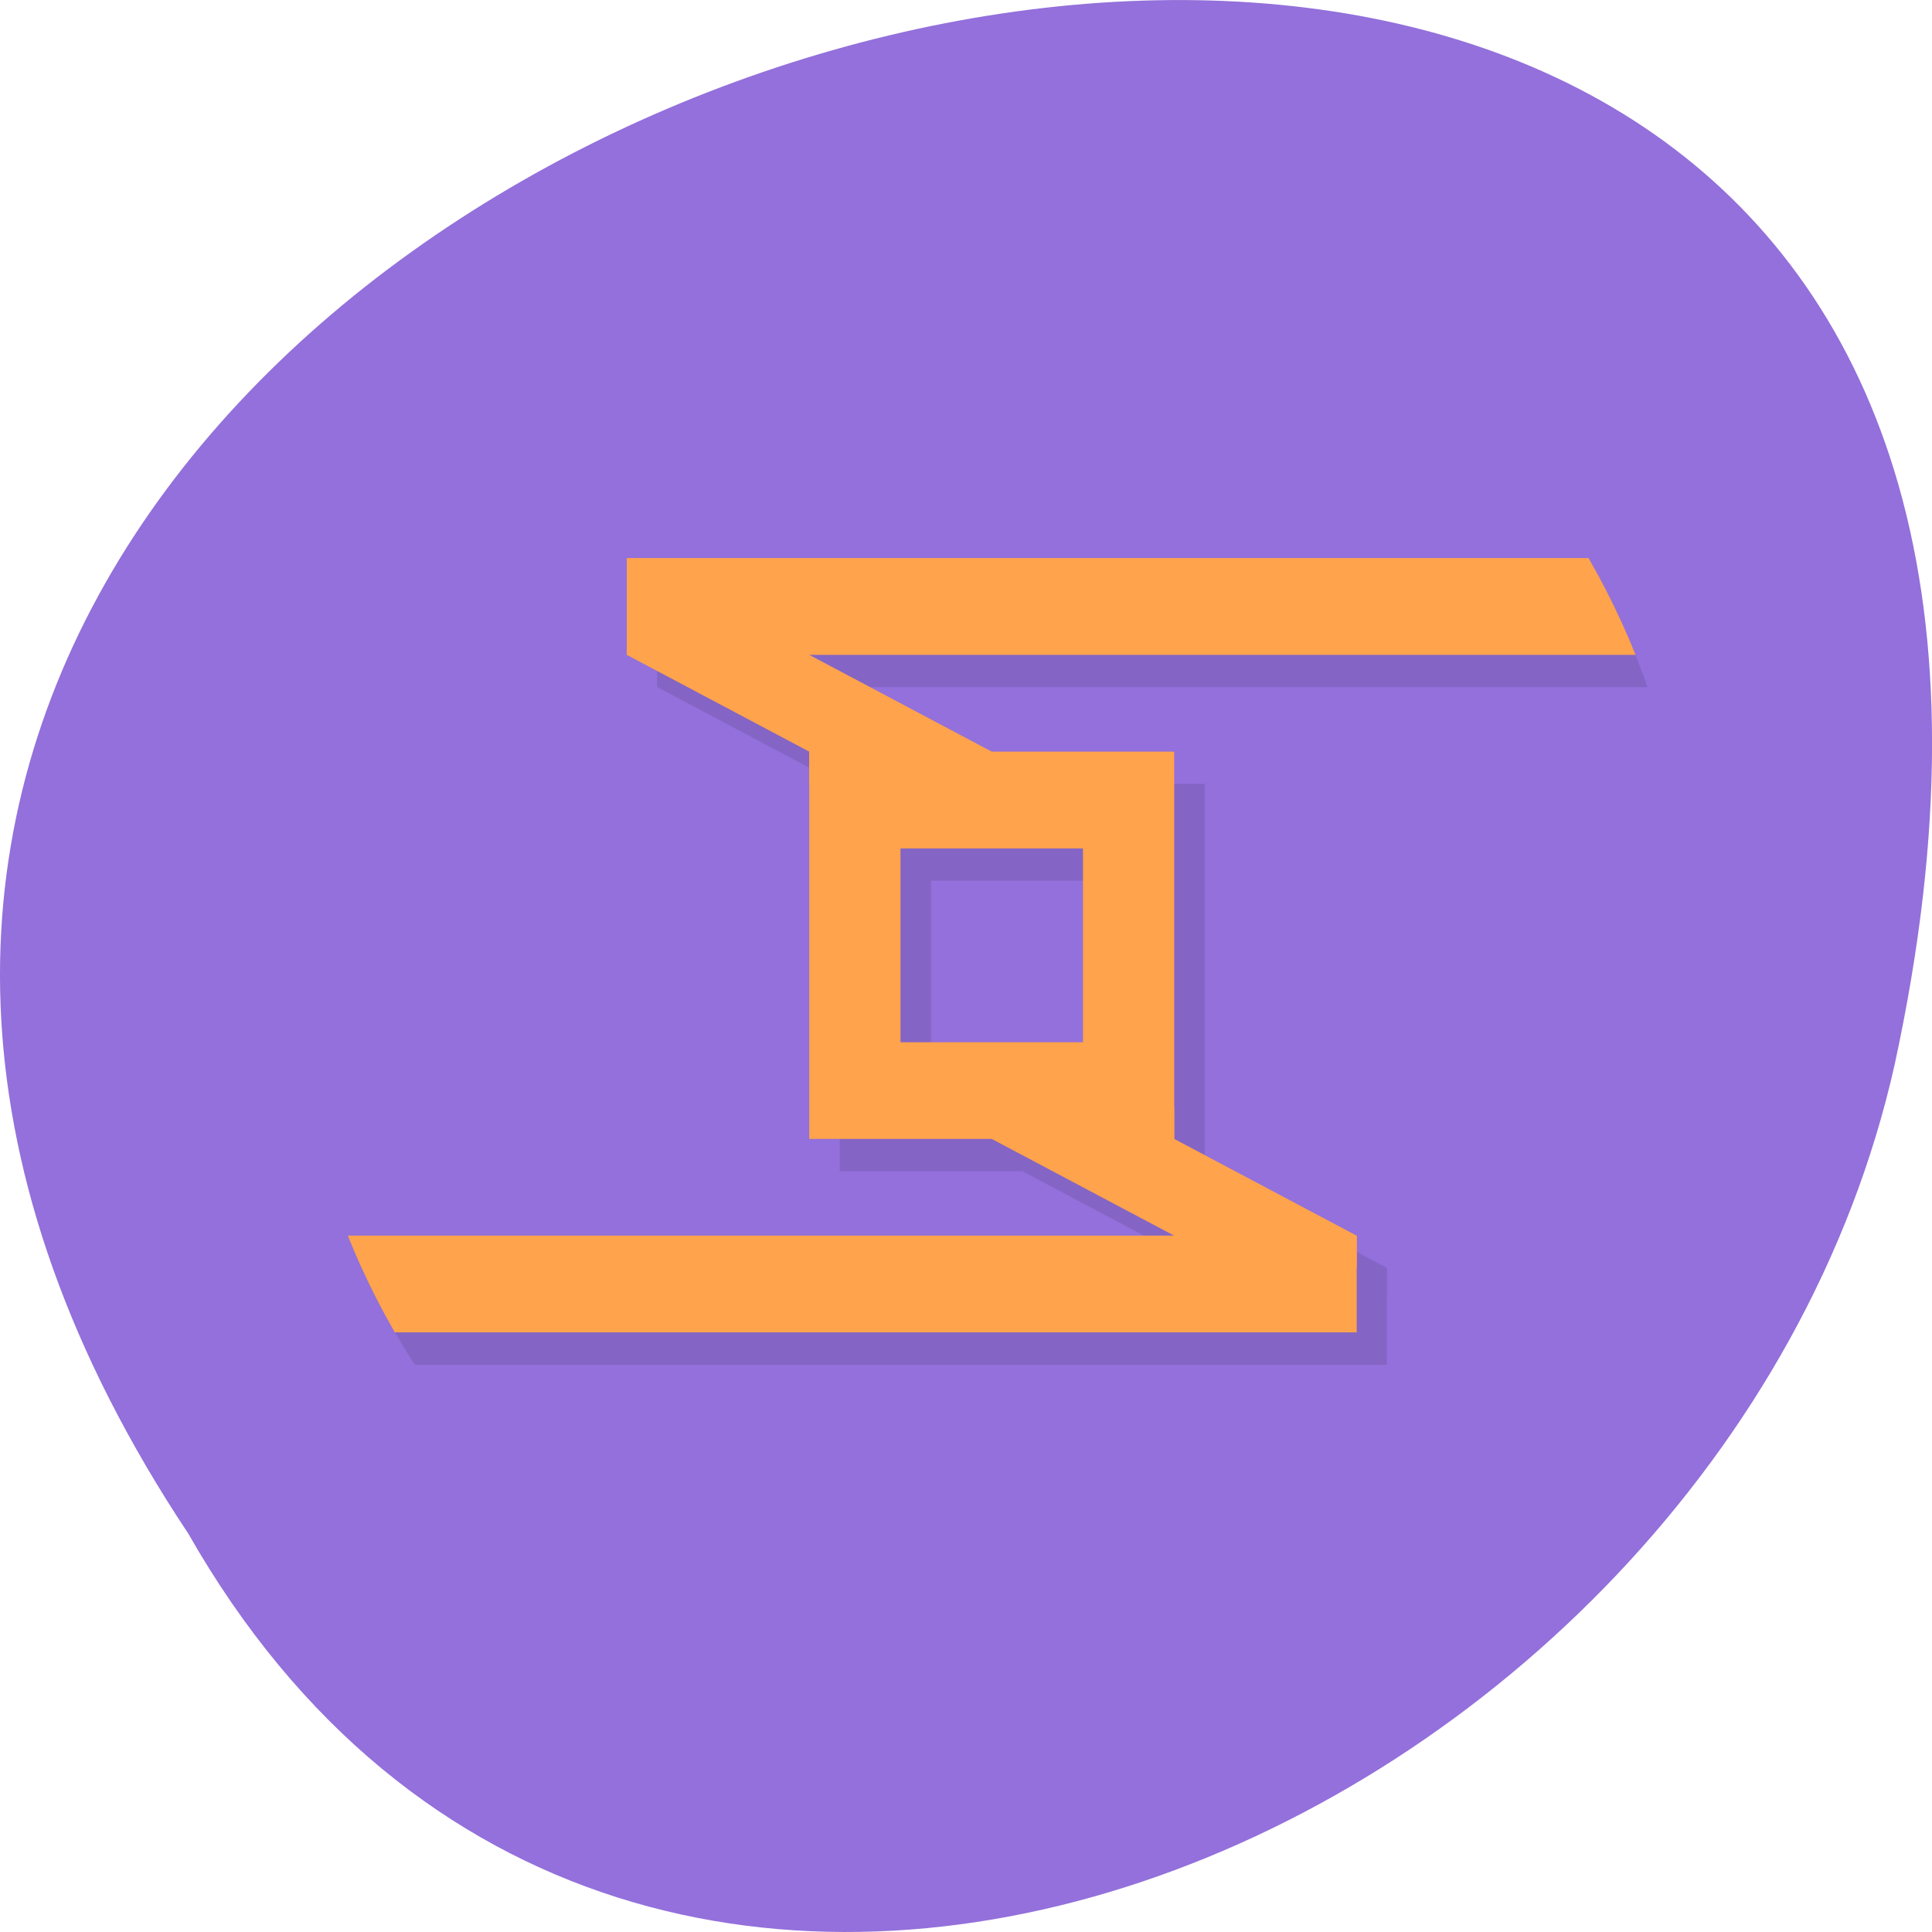 <svg xmlns="http://www.w3.org/2000/svg" xmlns:xlink="http://www.w3.org/1999/xlink" viewBox="0 0 22 22"><defs><g id="5" clip-path="url(#4)"><path d="m 9.563 8.926 v 4.41 h 4.156 v -4.41 m -3.117 1.102 h 2.078 v 2.207 h -2.078"/><path d="m 7.484 6.723 v 1.102 h 12.465 v -1.102"/><path d="m 3.328 14.438 v 1.102 h 12.465 v -1.102"/><path d="m 13.719 13.336 l 2.074 1.102 v 0.367 h -2.074 v -0.367 l -2.078 -1.102 v -0.367 h 2.078"/><path d="m 9.563 7.824 l 2.078 1.102 v 0.367 h -2.078 v -0.367 l -2.078 -1.102 v -0.367 h 2.078"/></g><clipPath id="A"><path d="m 7 7 h 5 v 2 h -5"/></clipPath><clipPath id="7"><path d="m 7 6 h 13 v 2 h -13"/></clipPath><clipPath id="9"><path d="m 11 12 h 5 v 3 h -5"/></clipPath><clipPath id="8"><path d="m 3 14 h 13 v 2 h -13"/></clipPath><clipPath id="6"><path d="m 9 8 h 5 v 5 h -5"/></clipPath><clipPath id="0"><path d="m 3 2 h 17 v 18 h -17"/></clipPath><clipPath id="1"><path d="m 19.258 10.766 c 0 4.668 -3.57 8.449 -7.965 8.449 c -4.395 0 -7.965 -3.781 -7.965 -8.449 c 0 -4.672 3.57 -8.453 7.965 -8.453 c 4.395 0 7.965 3.781 7.965 8.453"/></clipPath><clipPath id="4"><path d="M 0,0 H22 V22 H0 z"/></clipPath><filter id="2" filterUnits="objectBoundingBox" x="0" y="0" width="22" height="22"><feColorMatrix type="matrix" in="SourceGraphic" values="0 0 0 0 1 0 0 0 0 1 0 0 0 0 1 0 0 0 1 0"/></filter><mask id="3"><g filter="url(#2)"><path fill-opacity="0.102" d="M 0,0 H22 V22 H0 z"/></g></mask></defs><path d="m 2.145 17.465 c -10.992 -16.539 24.07 -26.727 19.43 -5.344 c -1.977 8.836 -14.387 14.195 -19.43 5.344" fill="#9370db"/><g clip-path="url(#0)"><g clip-path="url(#1)"><use xlink:href="#5" mask="url(#3)"/></g></g><g clip-path="url(#6)"><g clip-path="url(#1)"><path d="m 9.215 8.559 v 4.41 h 4.156 v -4.41 m -3.117 1.102 h 2.078 v 2.207 h -2.078" fill="#ffa34c"/></g></g><g clip-path="url(#7)"><g clip-path="url(#1)"><path d="m 7.137 6.355 v 1.102 h 12.465 v -1.102" fill="#ffa34c"/></g></g><g clip-path="url(#8)"><g clip-path="url(#1)"><path d="m 2.984 14.07 v 1.102 h 12.465 v -1.102" fill="#ffa34c"/></g></g><g clip-path="url(#9)"><g clip-path="url(#1)"><path d="m 13.371 12.969 l 2.078 1.102 v 0.367 h -2.078 v -0.367 l -2.078 -1.102 v -0.367 h 2.078" fill="#ffa34c"/></g></g><g clip-path="url(#A)"><g clip-path="url(#1)"><path d="m 9.215 7.457 l 2.078 1.102 v 0.367 h -2.078 v -0.367 l -2.078 -1.102 v -0.367 h 2.078" fill="#ffa34c"/></g></g></svg>